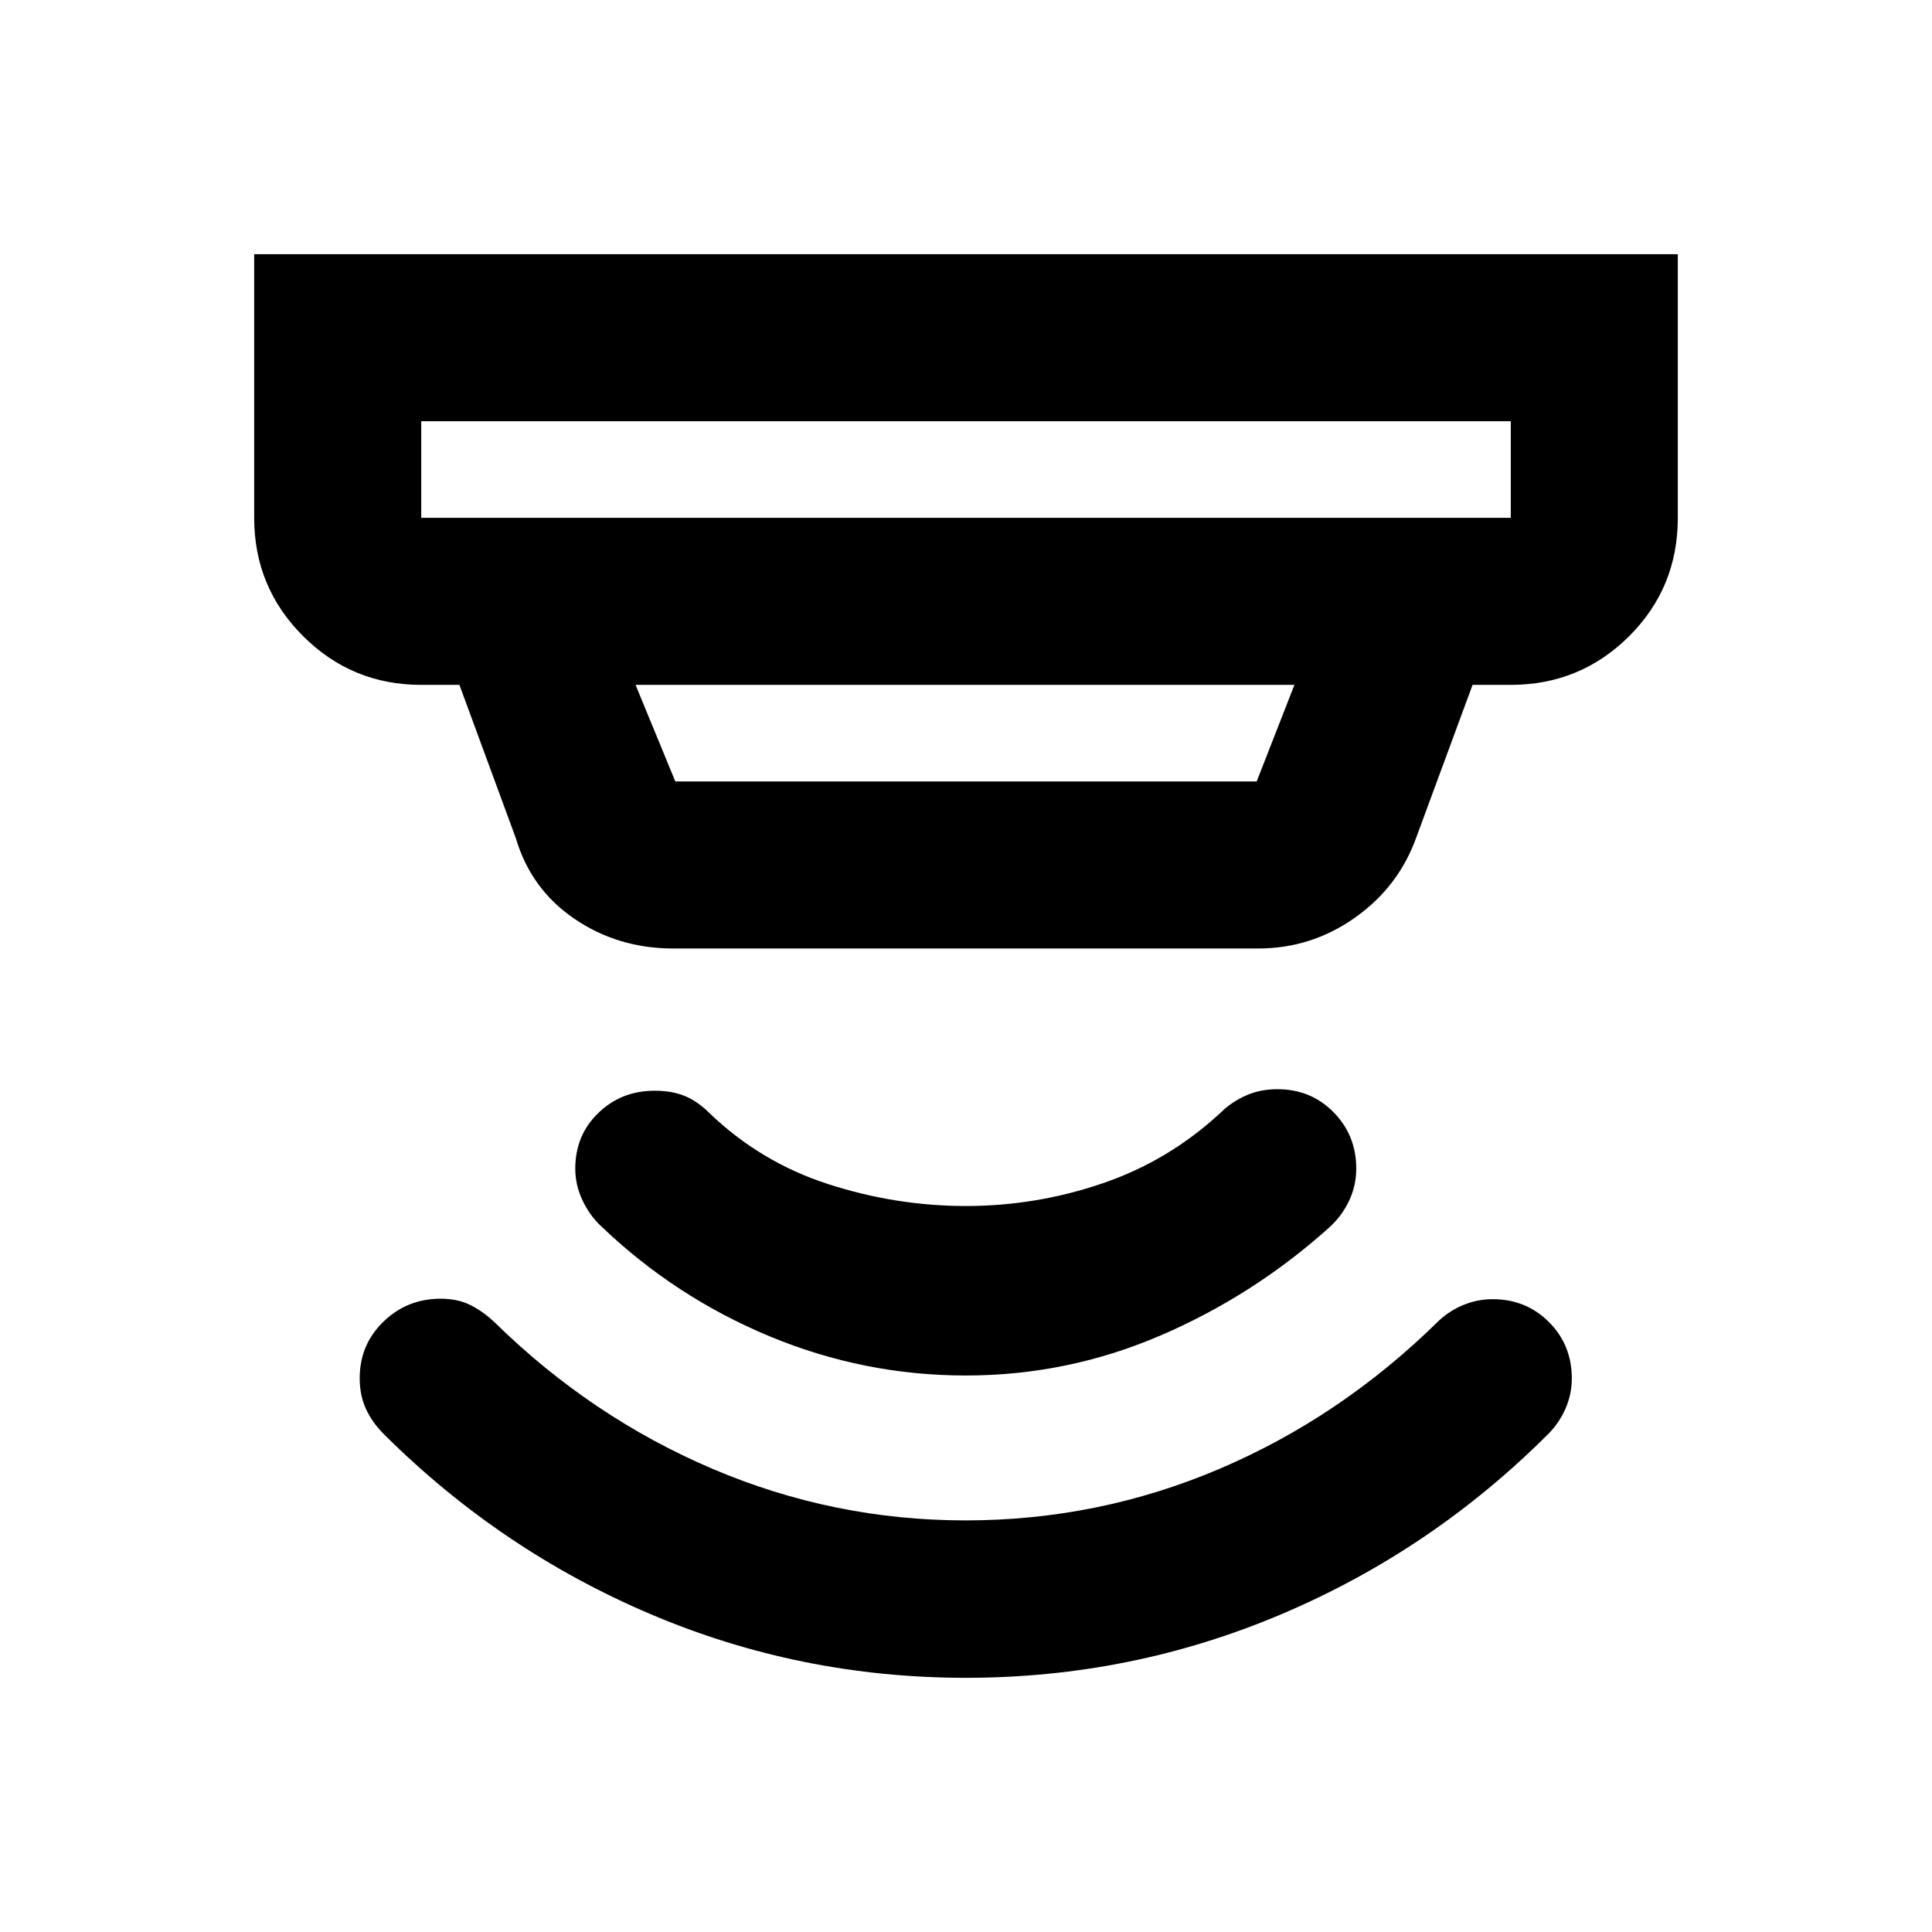 <svg xmlns="http://www.w3.org/2000/svg" height="20" viewBox="0 -960 960 960" width="20"><path d="M479.929-126.304q-82.364 0-156.82-31.696-74.457-31.695-132.413-89.413-5.718-5.717-8.837-12.456-3.12-6.739-3.12-15.352 0-16.6 11.766-28.027 11.767-11.426 28.436-11.426 8.624 0 14.983 3.239 6.359 3.24 12.076 8.718 48 47 108.099 72.598 60.099 25.598 125.662 25.598 66.055 0 126.147-25.598t108.36-72.955q5.449-5.361 12.558-8.361 7.109-3 14.907-3 16.57 0 27.929 11.36 11.36 11.359 11.36 28.056 0 7.857-3.173 15.021-3.174 7.164-8.425 12.419Q711.587-189.695 636.939-158q-74.647 31.696-157.01 31.696Zm-.021-150.217q-50.669 0-97.549-19.5-46.881-19.5-83.513-54.54-5.715-5.247-9.356-12.899-3.642-7.652-3.642-15.814 0-16.595 11.426-27.671 11.426-11.077 28.027-11.077 8.612 0 14.971 2.62 6.358 2.62 12.076 8.337 25.522 24.565 59.185 35.446 33.663 10.88 68.467 10.88T547.848-372q33.043-11.261 58.845-35.289 5.207-5.108 12.301-8.301 7.093-3.192 15.731-3.192 16.655 0 27.921 11.456 11.267 11.457 11.267 27.952 0 8.396-3.478 15.863-3.478 7.468-9.674 13.185-37.478 33.805-83.831 53.805-46.352 20-97.022 20ZM209.304-750.696v48h541.392v-48H209.304Zm106.5 131 19.761 48h288.87l18.761-48H315.804Zm18.761 131.001q-27.485 0-49.123-14.75-21.638-14.75-29.116-40.055l-28.044-76.196h-18.978q-34.483 0-58.741-24.258-24.259-24.259-24.259-58.742v-131h707.392v131q0 34.783-24.259 58.892-24.258 24.108-58.741 24.108h-18.978l-27.848 75.479q-8.744 24.686-30.459 40.104t-48.259 15.418H334.565ZM209.304-750.696v48-48Z"/></svg>
